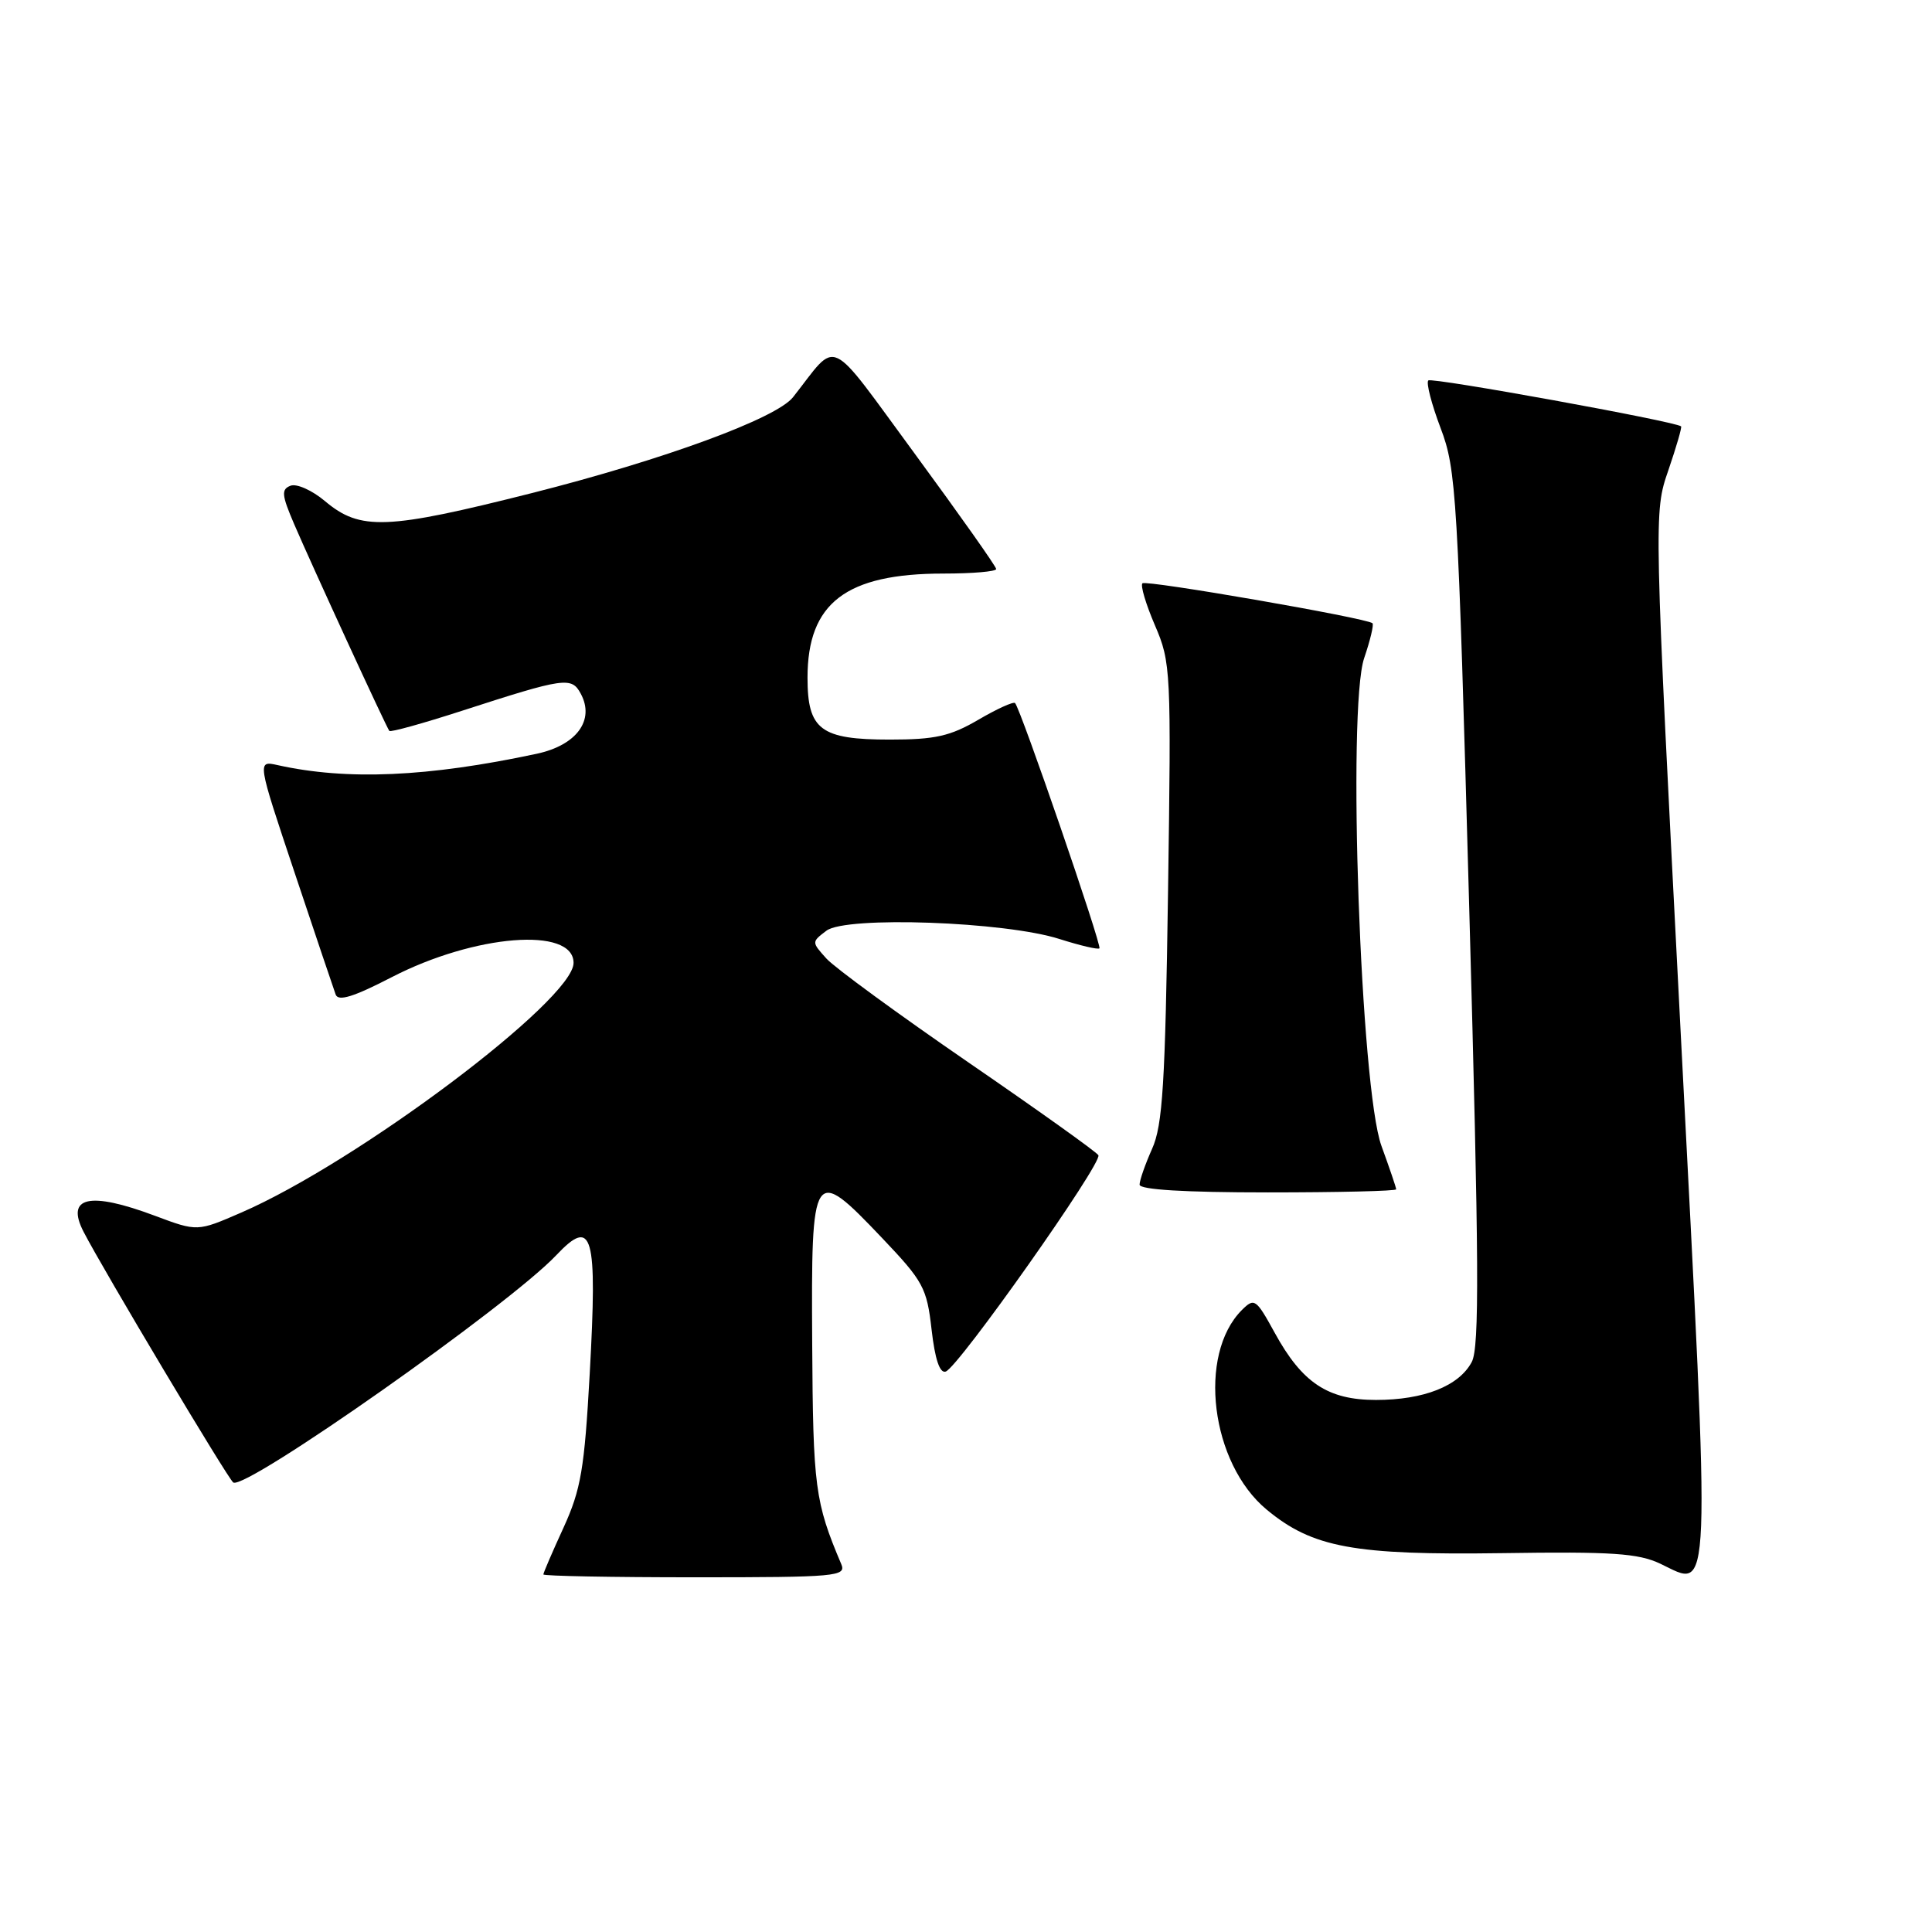 <?xml version="1.0" encoding="UTF-8" standalone="no"?>
<!DOCTYPE svg PUBLIC "-//W3C//DTD SVG 1.1//EN" "http://www.w3.org/Graphics/SVG/1.1/DTD/svg11.dtd" >
<svg xmlns="http://www.w3.org/2000/svg" xmlns:xlink="http://www.w3.org/1999/xlink" version="1.1" viewBox="0 0 256 256">
 <g >
 <path fill="currentColor"
d=" M 111.47 207.25 C 107.99 199.03 107.73 197.08 107.62 178.02 C 107.48 154.67 107.68 154.37 116.88 164.04 C 122.35 169.79 122.81 170.64 123.44 176.18 C 123.89 180.11 124.52 182.00 125.31 181.74 C 126.99 181.18 146.14 154.04 145.54 153.07 C 145.27 152.62 137.50 147.08 128.27 140.74 C 119.05 134.40 110.61 128.23 109.51 127.02 C 107.53 124.82 107.53 124.82 109.51 123.32 C 112.11 121.36 133.20 122.11 140.41 124.43 C 143.12 125.29 145.49 125.85 145.68 125.66 C 146.03 125.30 135.23 93.89 134.50 93.16 C 134.27 92.94 132.08 93.94 129.62 95.38 C 125.90 97.55 123.91 98.00 117.90 98.00 C 108.73 98.00 107.00 96.70 107.00 89.80 C 107.00 79.90 112.09 76.00 125.02 76.00 C 128.86 76.00 132.00 75.73 132.00 75.40 C 132.00 75.07 127.19 68.27 121.32 60.27 C 109.41 44.08 111.18 44.91 105.08 52.63 C 102.87 55.44 87.95 60.91 70.50 65.33 C 51.22 70.20 47.74 70.34 43.06 66.40 C 41.36 64.97 39.31 64.05 38.50 64.36 C 37.25 64.84 37.32 65.58 38.96 69.41 C 41.29 74.84 51.19 96.36 51.59 96.85 C 51.75 97.05 56.06 95.85 61.19 94.19 C 74.84 89.77 75.74 89.64 76.96 91.93 C 78.84 95.43 76.40 98.75 71.11 99.88 C 56.69 102.96 45.99 103.43 36.78 101.38 C 34.07 100.78 34.07 100.78 39.04 115.64 C 41.77 123.81 44.22 131.08 44.48 131.79 C 44.83 132.72 46.86 132.09 51.87 129.50 C 62.89 123.80 76.00 122.76 76.00 127.59 C 76.00 132.49 47.38 153.99 31.95 160.68 C 26.15 163.20 26.15 163.20 20.54 161.10 C 11.84 157.84 8.67 158.56 11.08 163.23 C 13.65 168.22 30.26 196.04 30.91 196.44 C 32.59 197.48 67.45 172.95 73.70 166.33 C 78.54 161.21 79.17 163.42 78.14 182.04 C 77.44 194.66 76.98 197.36 74.67 202.42 C 73.20 205.62 72.00 208.41 72.00 208.62 C 72.00 208.83 81.05 209.00 92.11 209.00 C 110.87 209.00 112.16 208.88 111.47 207.25 Z  M 222.71 137.03 C 219.13 67.92 219.13 67.92 221.07 62.30 C 222.13 59.20 222.89 56.59 222.75 56.49 C 221.78 55.80 189.69 49.97 189.26 50.41 C 188.95 50.71 189.69 53.56 190.89 56.73 C 192.97 62.21 193.16 65.36 194.68 120.30 C 195.98 167.30 196.05 178.55 195.01 180.48 C 193.31 183.66 188.65 185.50 182.32 185.50 C 175.95 185.50 172.54 183.24 168.90 176.59 C 166.43 172.09 166.21 171.94 164.56 173.58 C 158.64 179.50 160.42 193.89 167.85 200.04 C 173.92 205.07 179.40 206.08 199.09 205.80 C 213.61 205.58 217.08 205.82 220.00 207.20 C 226.82 210.44 226.69 213.87 222.71 137.03 Z  M 185.00 157.59 C 185.00 157.36 184.12 154.78 183.05 151.84 C 180.28 144.24 178.50 93.86 180.76 87.20 C 181.57 84.83 182.06 82.75 181.86 82.58 C 181.04 81.88 151.85 76.82 151.38 77.29 C 151.09 77.57 151.84 80.08 153.04 82.87 C 155.15 87.78 155.20 88.81 154.77 118.21 C 154.40 143.63 154.06 149.10 152.66 152.22 C 151.75 154.26 151.00 156.40 151.00 156.97 C 151.00 157.64 156.98 158.00 168.00 158.00 C 177.35 158.00 185.00 157.82 185.00 157.59 Z "/>
</g>
</svg>